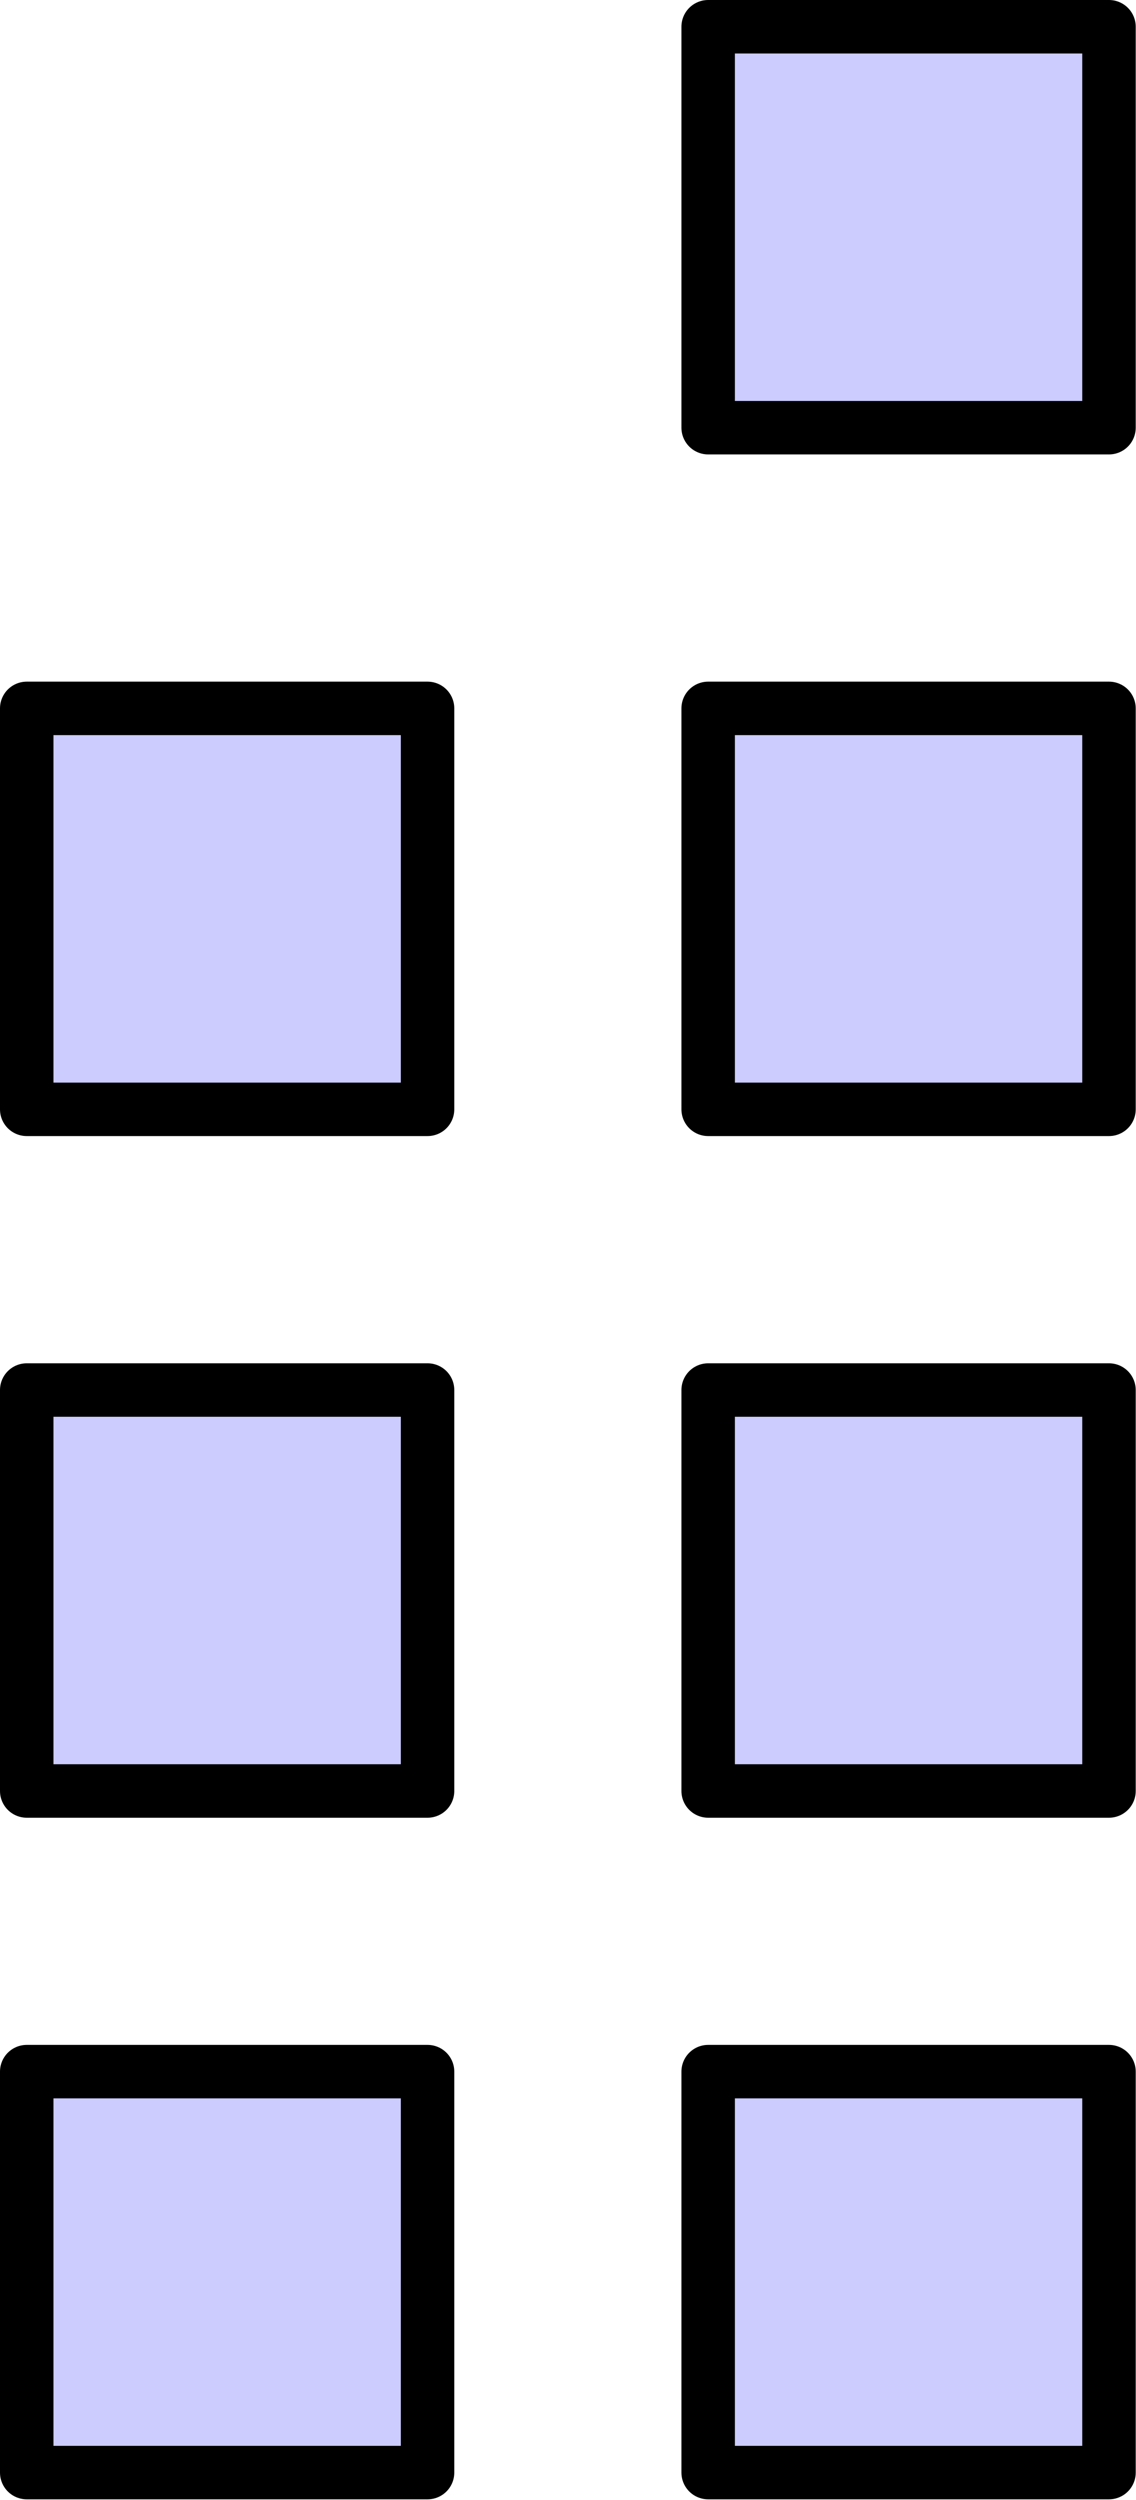 <?xml version='1.0' encoding='UTF-8'?>
<!-- This file was generated by dvisvgm 2.13.1 -->
<svg version='1.1' xmlns='http://www.w3.org/2000/svg' xmlns:xlink='http://www.w3.org/1999/xlink' width='21.25pt' height='46.75pt' viewBox='59.534 100.108 21.25 46.75'>
<g id='page1'>
<g transform='matrix(0.996 0 0 0.996 59.534 100.108)'>
<path d='M 0.502 46.423L 8.03 46.423L 8.03 38.895L 0.502 38.895L 0.502 46.423Z' fill='#0000ff' opacity='0.2'/>
</g>
<g transform='matrix(0.996 0 0 0.996 59.534 100.108)'>
<path d='M 0.502 46.423L 8.03 46.423L 8.03 38.895L 0.502 38.895L 0.502 46.423Z' fill='none' stroke='#000000' stroke-linecap='round' stroke-linejoin='round' stroke-miterlimit='10.037' stroke-width='1.004'/>
</g>
<g transform='matrix(0.996 0 0 0.996 59.534 100.108)'>
<path d='M 0.502 33.626L 8.03 33.626L 8.03 26.098L 0.502 26.098L 0.502 33.626Z' fill='#0000ff' opacity='0.2'/>
</g>
<g transform='matrix(0.996 0 0 0.996 59.534 100.108)'>
<path d='M 0.502 33.626L 8.03 33.626L 8.03 26.098L 0.502 26.098L 0.502 33.626Z' fill='none' stroke='#000000' stroke-linecap='round' stroke-linejoin='round' stroke-miterlimit='10.037' stroke-width='1.004'/>
</g>
<g transform='matrix(0.996 0 0 0.996 59.534 100.108)'>
<path d='M 0.502 20.828L 8.03 20.828L 8.03 13.3L 0.502 13.3L 0.502 20.828Z' fill='#0000ff' opacity='0.2'/>
</g>
<g transform='matrix(0.996 0 0 0.996 59.534 100.108)'>
<path d='M 0.502 20.828L 8.03 20.828L 8.03 13.3L 0.502 13.3L 0.502 20.828Z' fill='none' stroke='#000000' stroke-linecap='round' stroke-linejoin='round' stroke-miterlimit='10.037' stroke-width='1.004'/>
</g>
<g transform='matrix(0.996 0 0 0.996 59.534 100.108)'>
<path d='M 13.3 46.423L 20.828 46.423L 20.828 38.895L 13.3 38.895L 13.3 46.423Z' fill='#0000ff' opacity='0.2'/>
</g>
<g transform='matrix(0.996 0 0 0.996 59.534 100.108)'>
<path d='M 13.3 46.423L 20.828 46.423L 20.828 38.895L 13.3 38.895L 13.3 46.423Z' fill='none' stroke='#000000' stroke-linecap='round' stroke-linejoin='round' stroke-miterlimit='10.037' stroke-width='1.004'/>
</g>
<g transform='matrix(0.996 0 0 0.996 59.534 100.108)'>
<path d='M 13.3 33.626L 20.828 33.626L 20.828 26.098L 13.3 26.098L 13.3 33.626Z' fill='#0000ff' opacity='0.2'/>
</g>
<g transform='matrix(0.996 0 0 0.996 59.534 100.108)'>
<path d='M 13.3 33.626L 20.828 33.626L 20.828 26.098L 13.3 26.098L 13.3 33.626Z' fill='none' stroke='#000000' stroke-linecap='round' stroke-linejoin='round' stroke-miterlimit='10.037' stroke-width='1.004'/>
</g>
<g transform='matrix(0.996 0 0 0.996 59.534 100.108)'>
<path d='M 13.3 20.828L 20.828 20.828L 20.828 13.3L 13.3 13.3L 13.3 20.828Z' fill='#0000ff' opacity='0.2'/>
</g>
<g transform='matrix(0.996 0 0 0.996 59.534 100.108)'>
<path d='M 13.3 20.828L 20.828 20.828L 20.828 13.3L 13.3 13.3L 13.3 20.828Z' fill='none' stroke='#000000' stroke-linecap='round' stroke-linejoin='round' stroke-miterlimit='10.037' stroke-width='1.004'/>
</g>
<g transform='matrix(0.996 0 0 0.996 59.534 100.108)'>
<path d='M 13.3 8.03L 20.828 8.03L 20.828 0.502L 13.3 0.502L 13.3 8.03Z' fill='#0000ff' opacity='0.2'/>
</g>
<g transform='matrix(0.996 0 0 0.996 59.534 100.108)'>
<path d='M 13.3 8.03L 20.828 8.03L 20.828 0.502L 13.3 0.502L 13.3 8.03Z' fill='none' stroke='#000000' stroke-linecap='round' stroke-linejoin='round' stroke-miterlimit='10.037' stroke-width='1.004'/>
</g>
</g>
</svg>